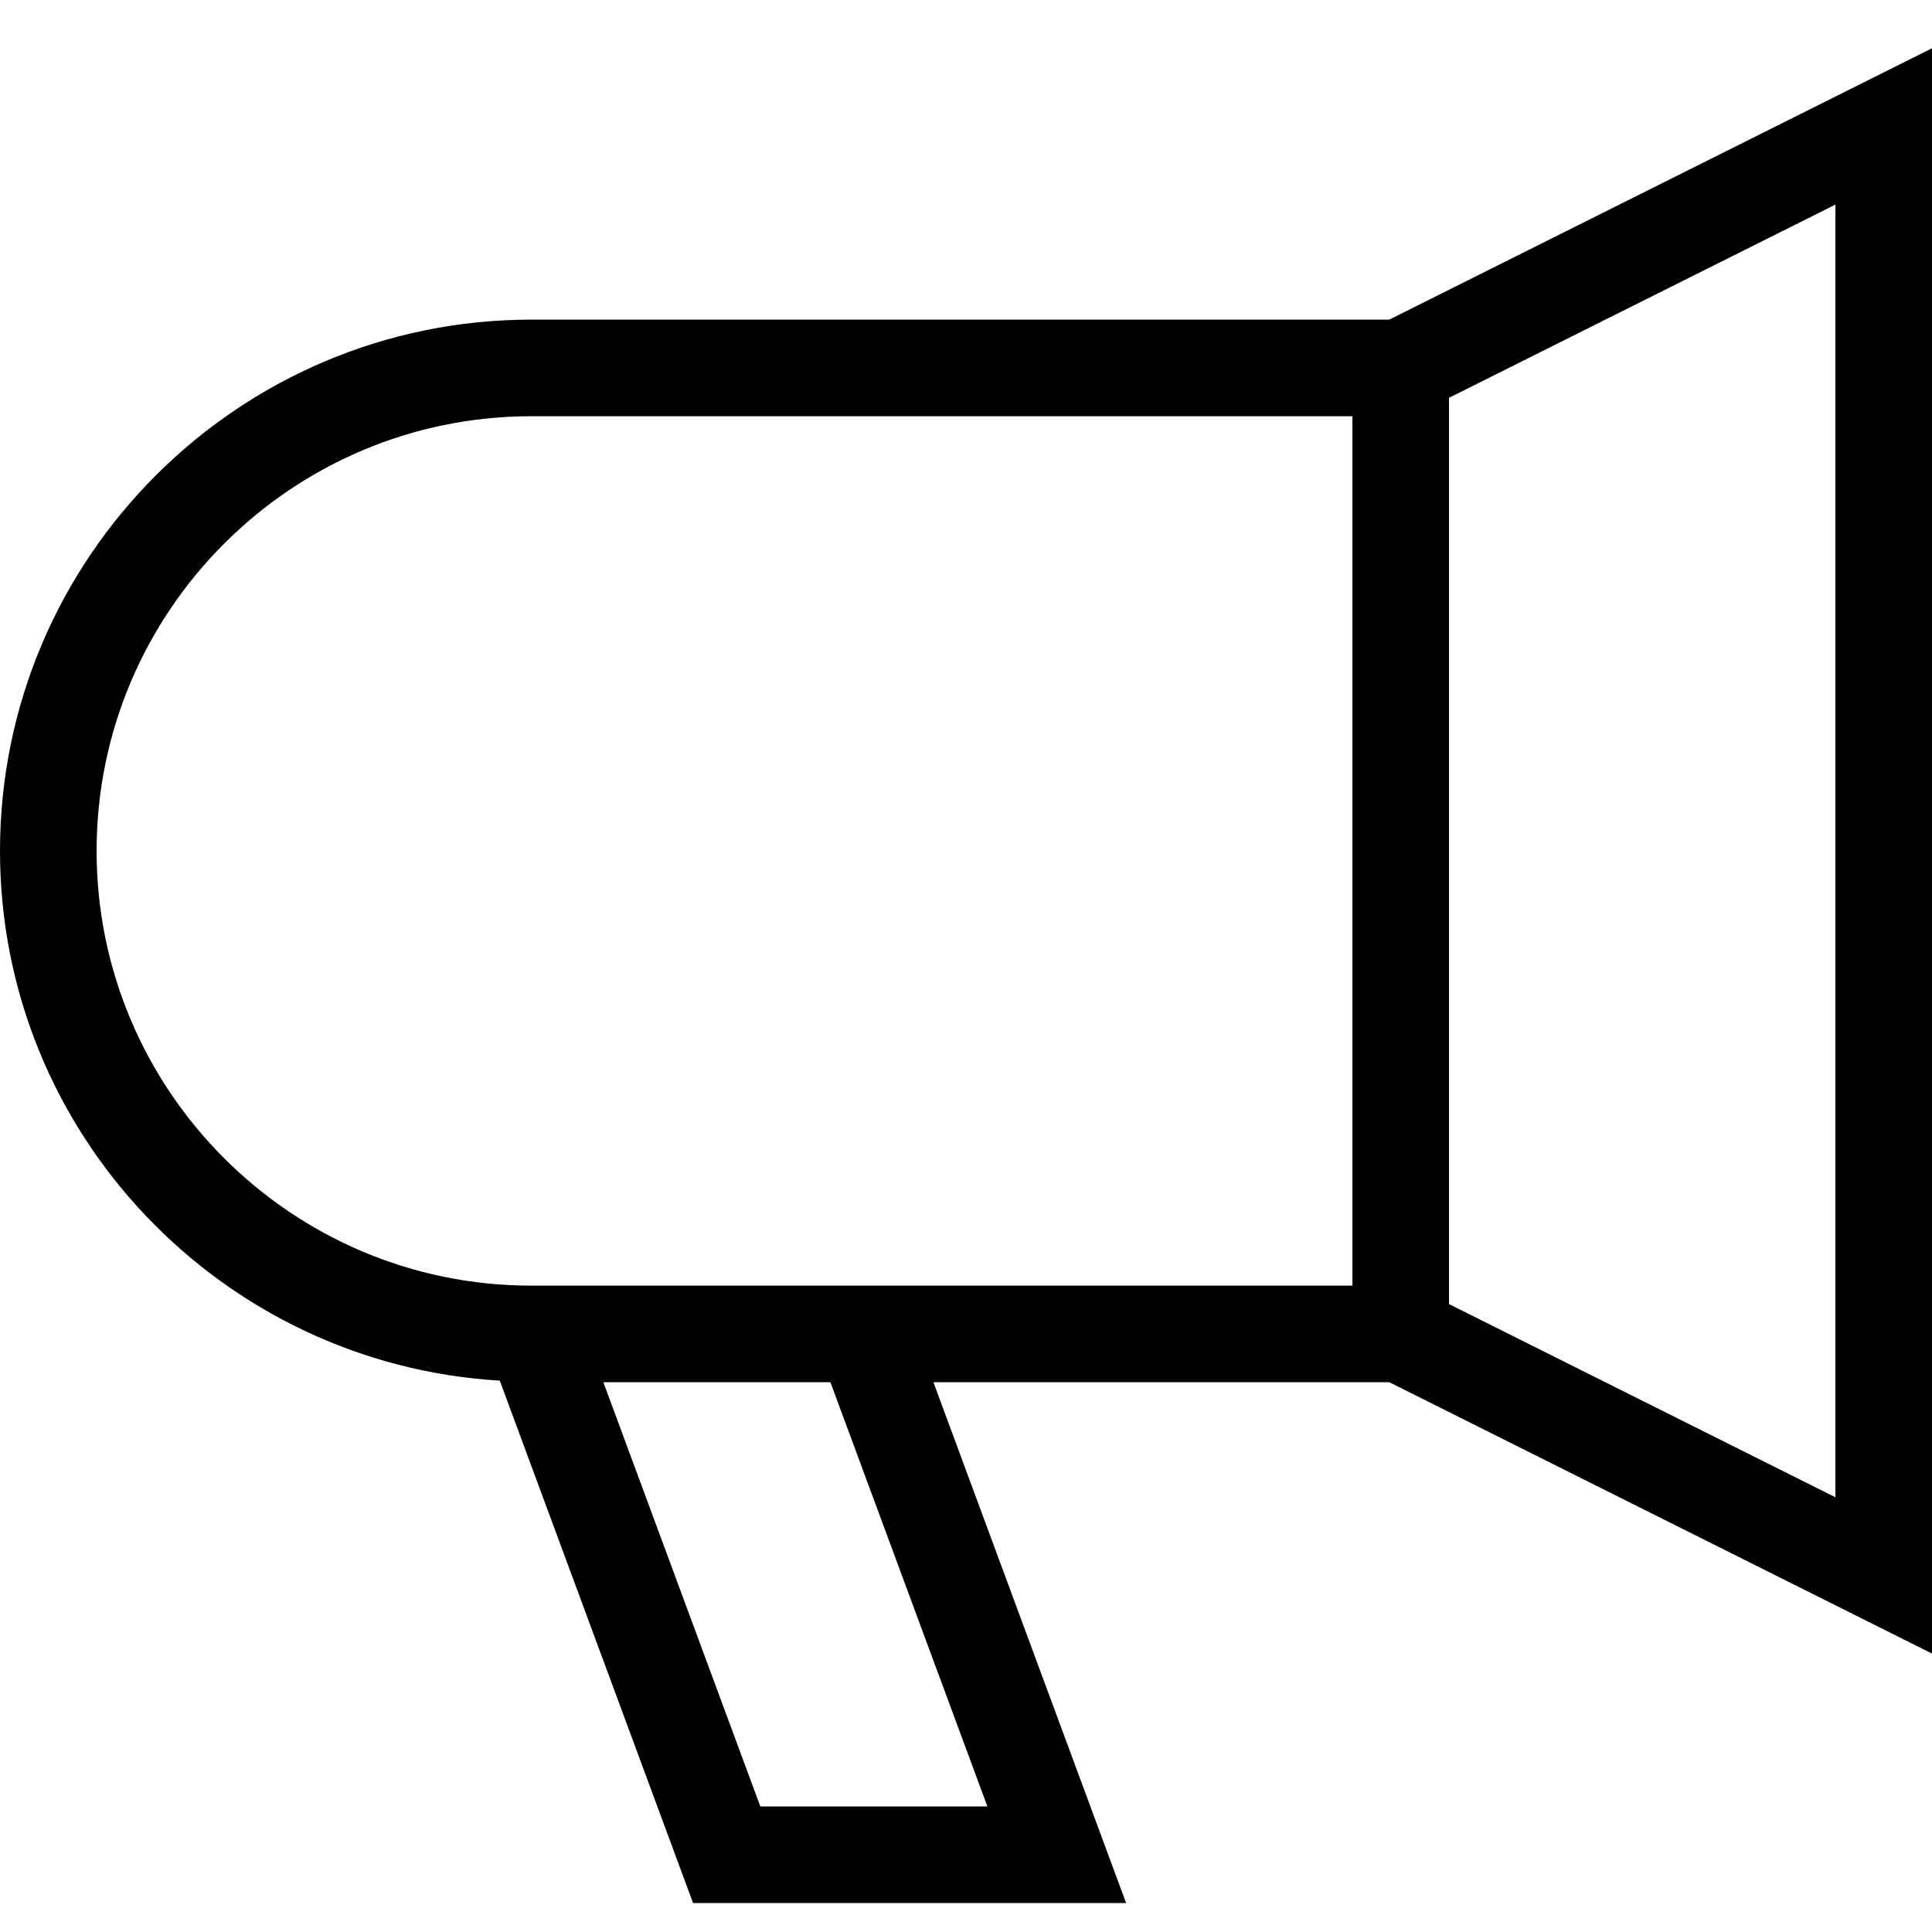 <?xml version="1.0" standalone="no"?><!DOCTYPE svg PUBLIC "-//W3C//DTD SVG 1.1//EN" "http://www.w3.org/Graphics/SVG/1.1/DTD/svg11.dtd"><svg t="1553935502913" class="icon" style="" viewBox="0 0 1024 1024" version="1.1" xmlns="http://www.w3.org/2000/svg" p-id="4119" xmlns:xlink="http://www.w3.org/1999/xlink" width="200" height="200"><defs><style type="text/css"></style></defs><path d="M1024 876.442 1024 25.585l-287.652 143.826L281.6 169.411c-155.274 0-281.6 126.326-281.6 281.6 0 149.632 117.407 272.031 264.888 280.75l102.451 276.884 229.524 0-102.134-276.04 241.618 0L1024 876.442zM972.8 793.585l-204.8-102.4L768 210.836l204.8-102.4L972.8 793.585zM523.336 957.45 402.99 957.45l-83.2-224.84 120.346 0L523.336 957.45zM281.6 681.411c-127.037 0-230.4-103.363-230.4-230.4 0-127.037 103.363-230.4 230.4-230.4l435.2 0 0 460.8L475.786 681.411 281.6 681.411z" p-id="4120"></path></svg>